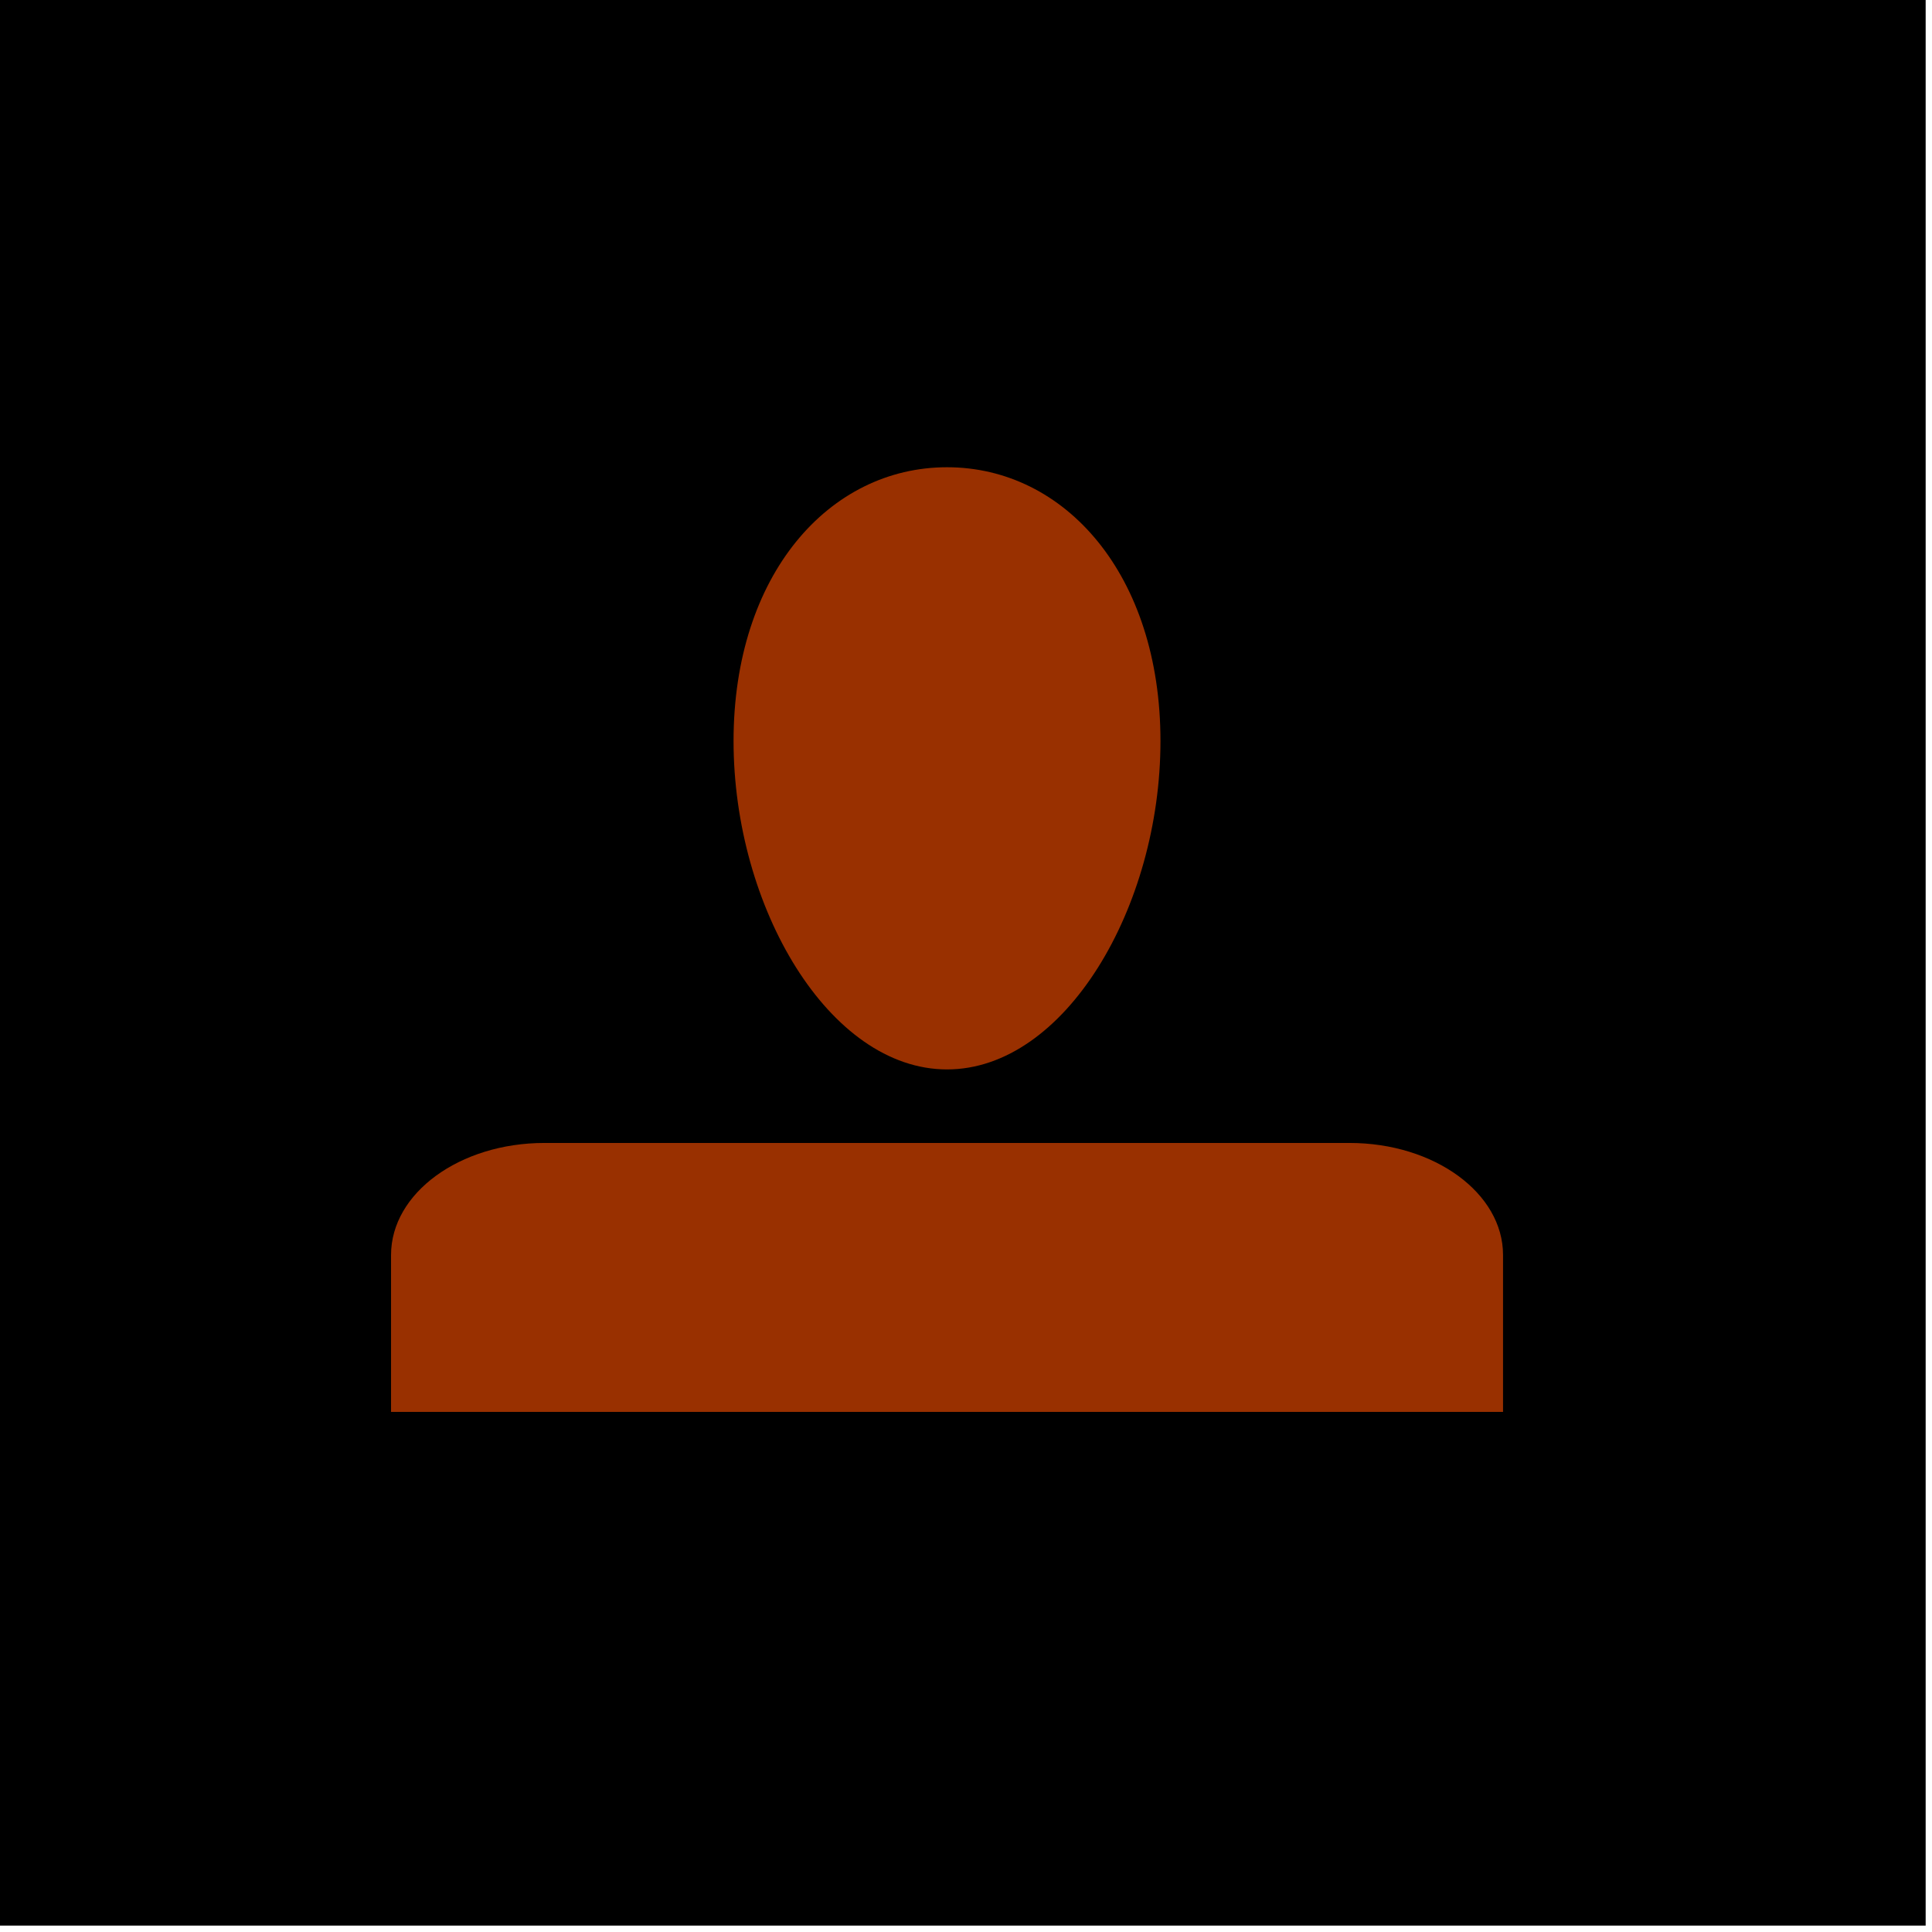 <?xml version="1.0" encoding="utf-8"?>
<!-- Generator: Adobe Illustrator 16.0.0, SVG Export Plug-In . SVG Version: 6.00 Build 0)  -->
<!DOCTYPE svg PUBLIC "-//W3C//DTD SVG 1.1//EN" "http://www.w3.org/Graphics/SVG/1.1/DTD/svg11.dtd">
<svg version="1.1" id="Capa_1" xmlns="http://www.w3.org/2000/svg" xmlns:xlink="http://www.w3.org/1999/xlink" x="0px" y="0px"
	 width="32px" height="32px" viewBox="0 0 32 32" enable-background="new 0 0 32 32" xml:space="preserve">
<g>
	<rect width="31.895" height="31.894"/>
	<g opacity="0.6">
		<path fill="#FF5000" d="M19.221,12.274c0,2.752-1.582,5.439-3.535,5.439s-3.536-2.688-3.536-5.439
			c0-2.756,1.583-4.535,3.536-4.535S19.221,9.519,19.221,12.274z"/>
		<g>
			<path fill="#FF5000" d="M24.895,20.786c0-1.024-1.138-1.855-2.542-1.855H9.017c-1.403,0-2.54,0.831-2.54,1.855v2.6h18.418V20.786
				z"/>
		</g>
	</g>
</g>
</svg>
